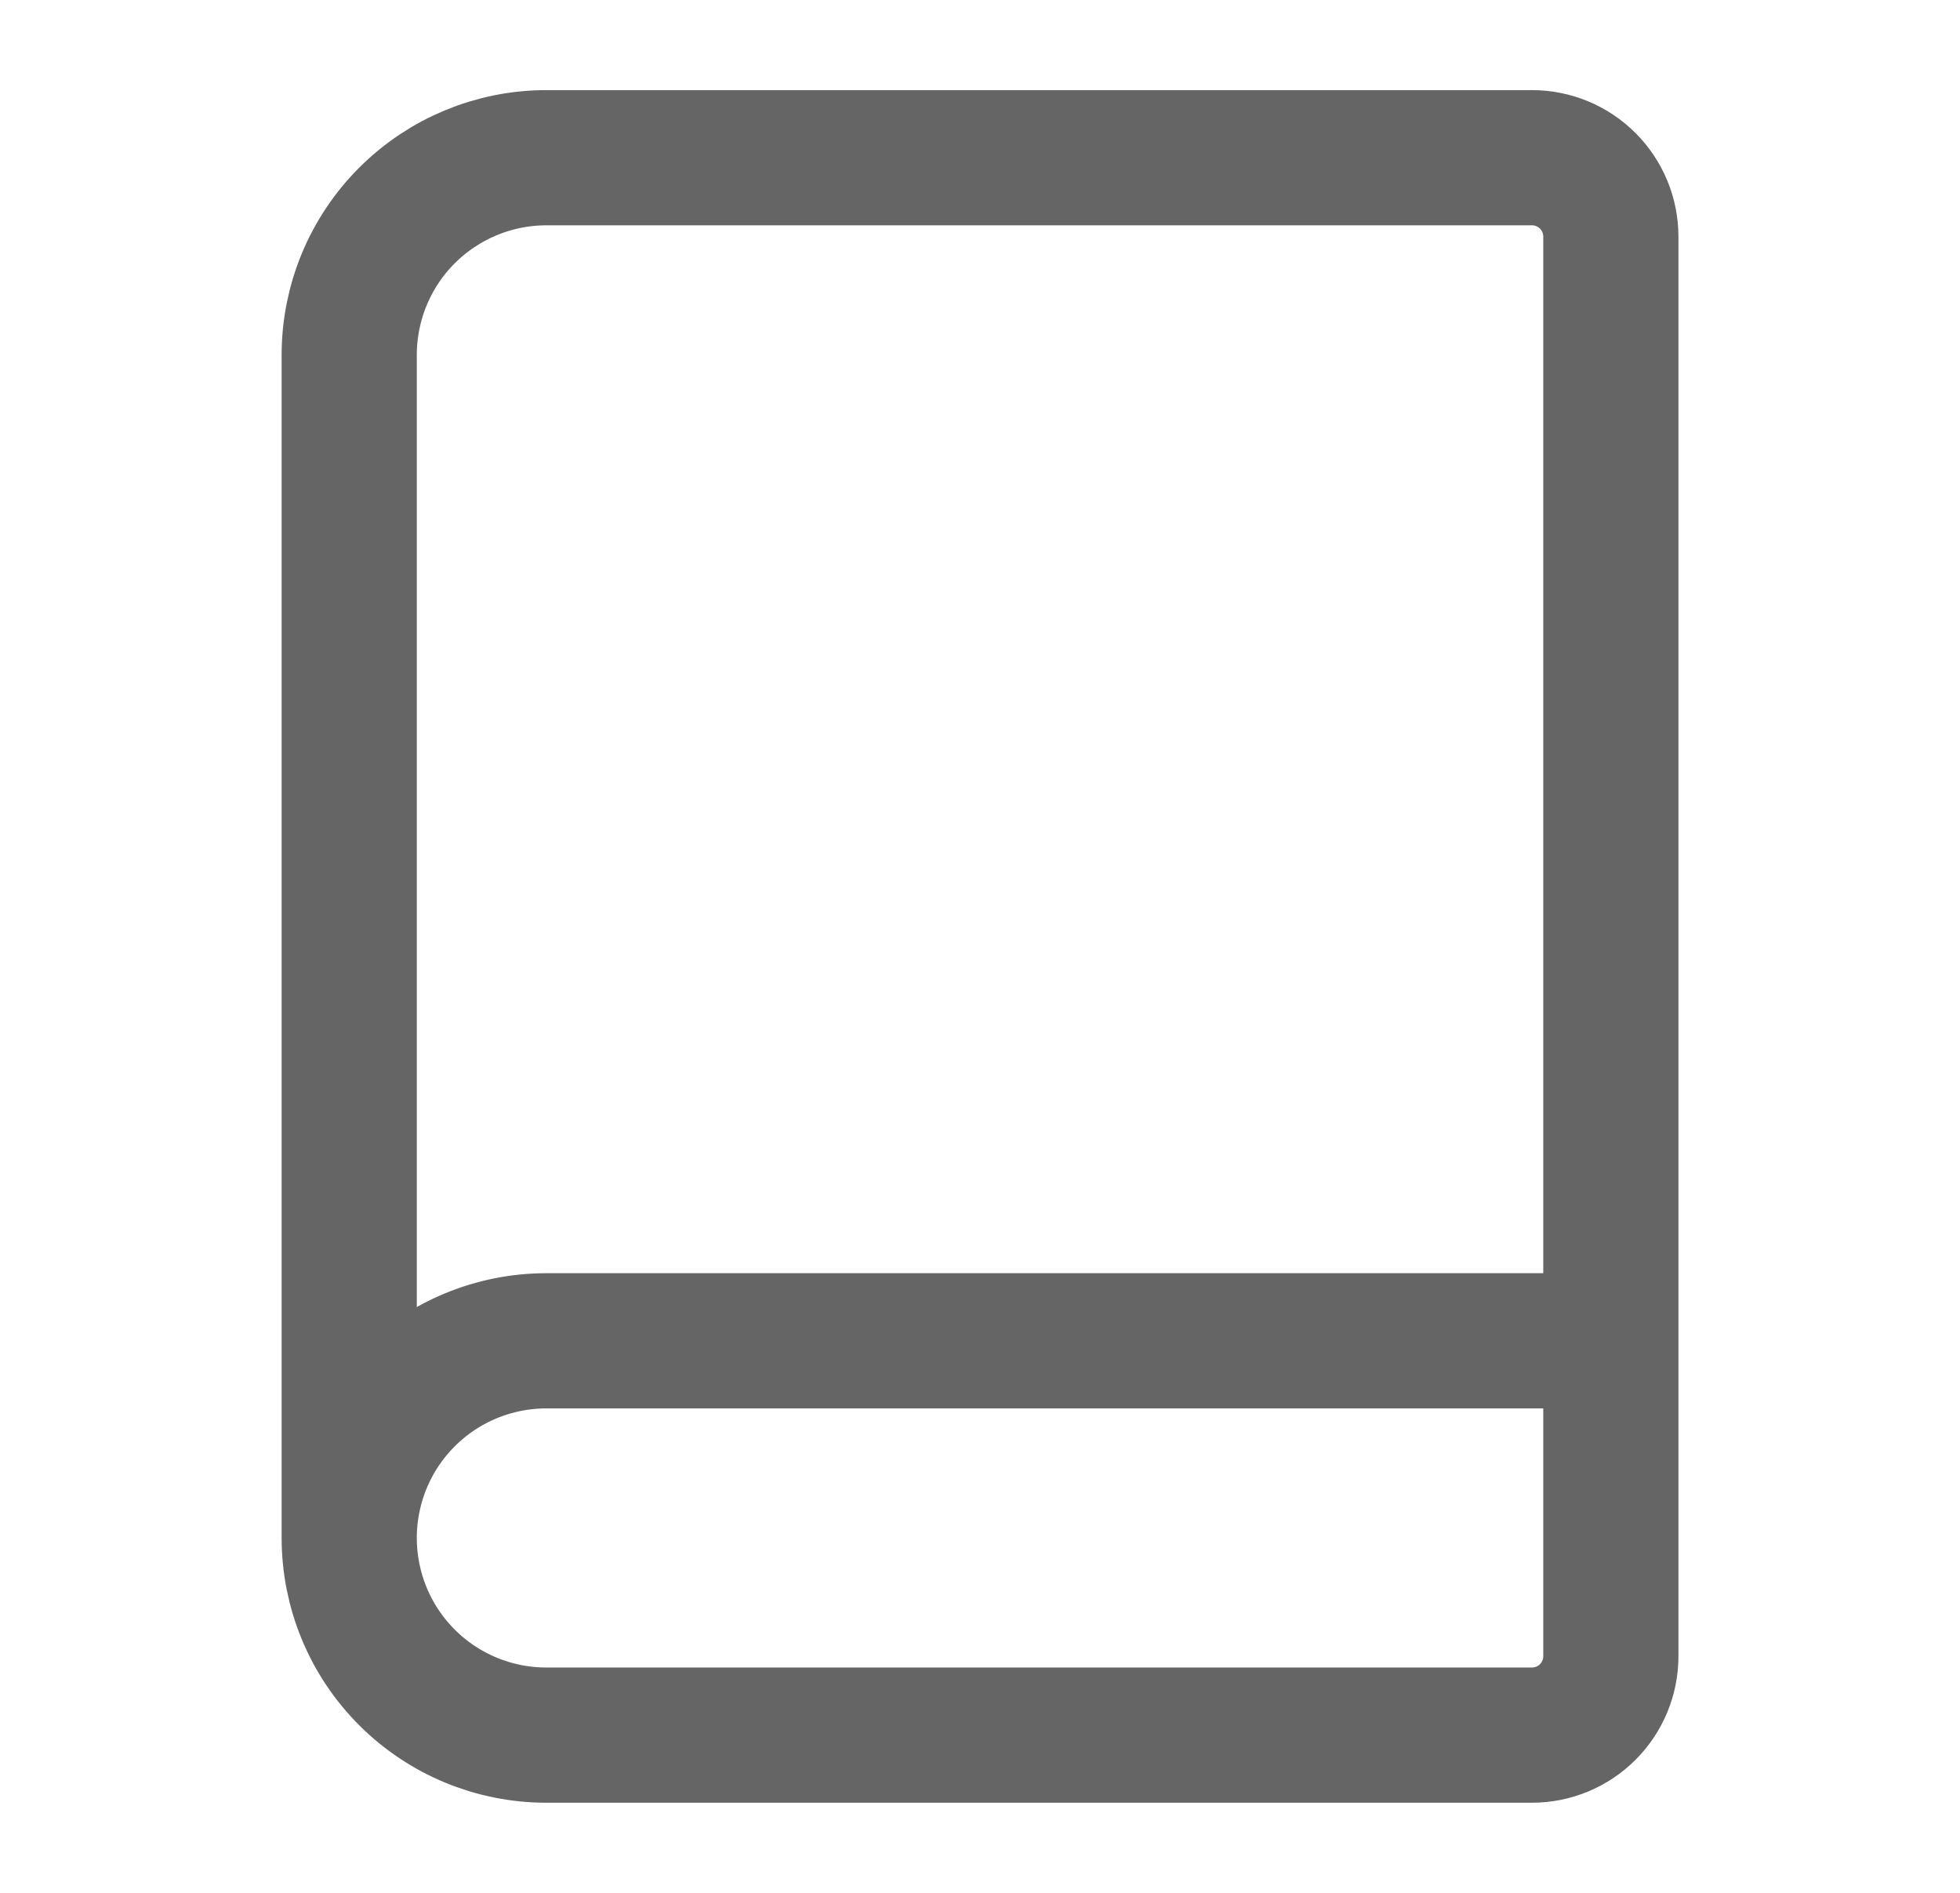 <svg width="29" height="28" viewBox="0 0 29 28" fill="none" xmlns="http://www.w3.org/2000/svg">
<path d="M5.167 22.75V5.25C5.167 4.477 5.474 3.735 6.021 3.188C6.568 2.641 7.31 2.333 8.084 2.333H22.667C22.976 2.333 23.273 2.456 23.492 2.675C23.711 2.894 23.834 3.191 23.834 3.5V24.5C23.834 24.81 23.711 25.106 23.492 25.325C23.273 25.544 22.976 25.667 22.667 25.667H8.084C7.31 25.667 6.568 25.36 6.021 24.813C5.474 24.266 5.167 23.524 5.167 22.75ZM5.167 22.75C5.167 21.977 5.474 21.235 6.021 20.688C6.568 20.141 7.31 19.834 8.084 19.834H23.834" stroke="#656565" stroke-width="2" stroke-linecap="round" stroke-linejoin="round"/>
</svg>
